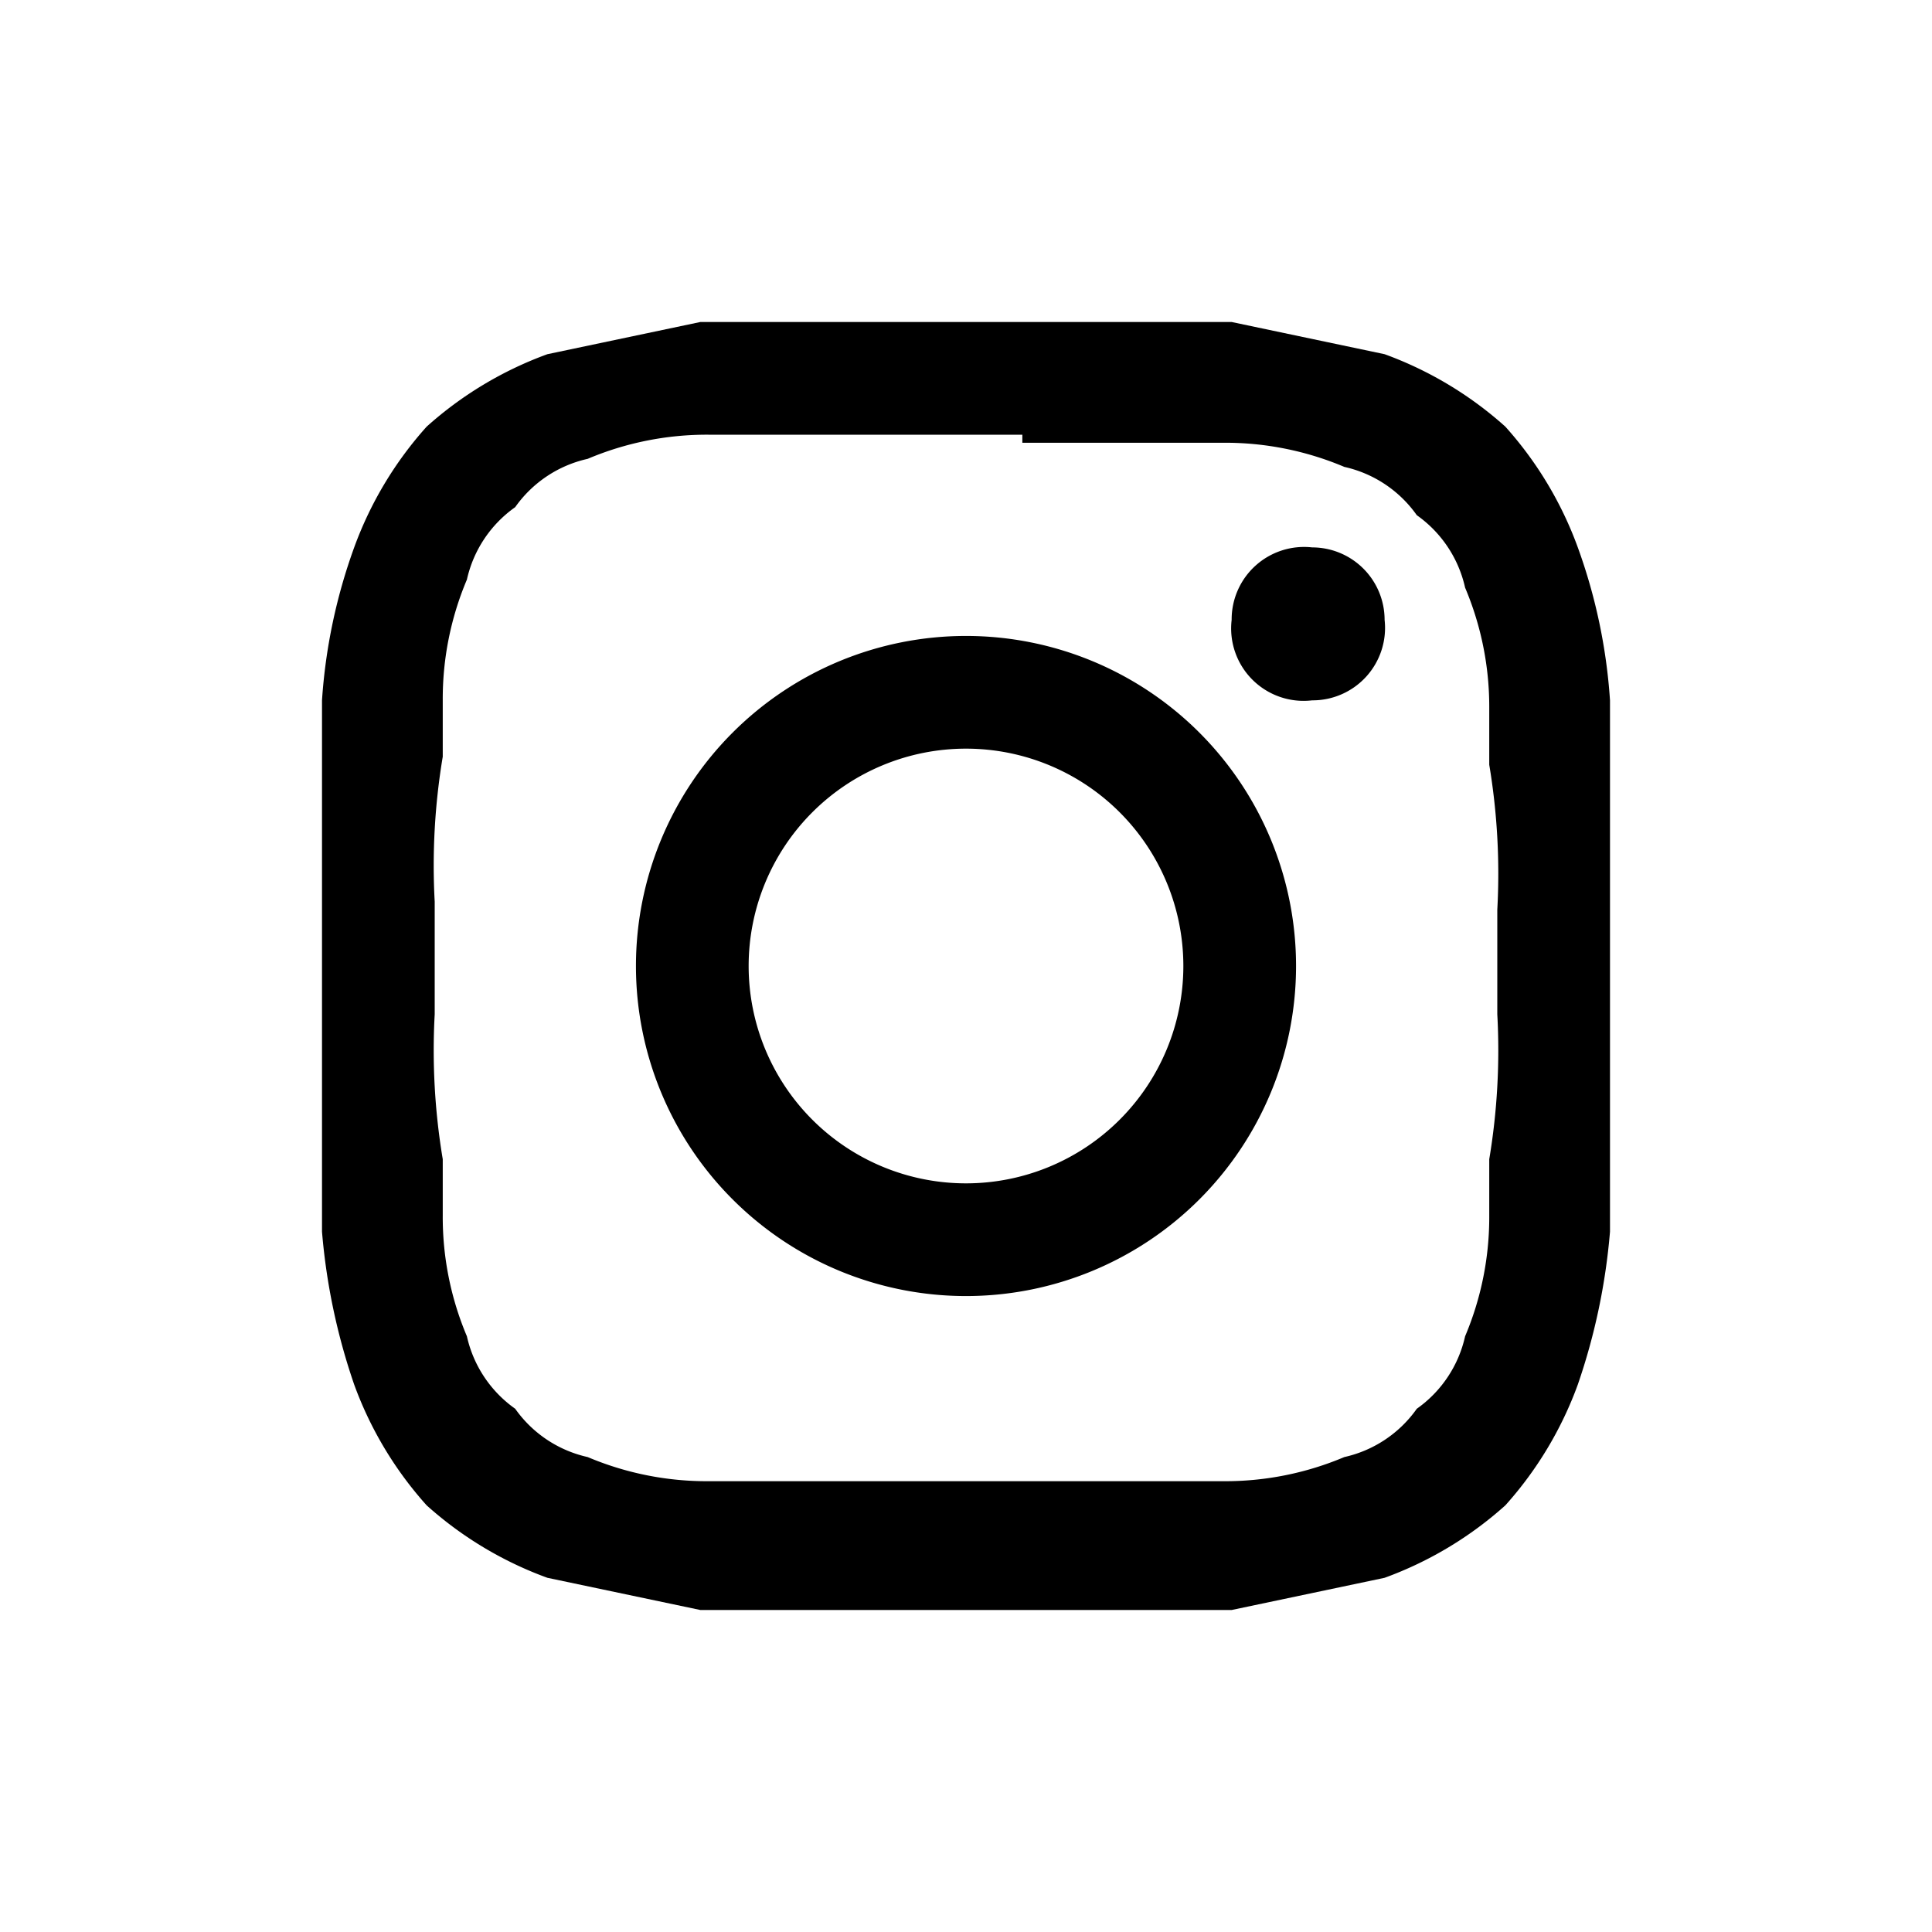 <svg id="Layer_1" xmlns="http://www.w3.org/2000/svg" width="24px" height="24px" viewBox="0 0 24 24"><defs><style>.cls-1{fill-rule:evenodd;}</style></defs><g id="_09-Icons-_-Social-_-Instagram"><path id="_-Color" class="cls-1" d="M12.9,4h2.4l1.9.4a4.6,4.6,0,0,1,1.5.9,4.6,4.6,0,0,1,.9,1.5A6.9,6.9,0,0,1,20,8.7v3h0v3.6a7.8,7.8,0,0,1-.4,1.9,4.6,4.6,0,0,1-.9,1.5,4.6,4.6,0,0,1-1.5.9l-1.9.4H8.7l-1.9-.4a4.6,4.6,0,0,1-1.5-.9,4.6,4.6,0,0,1-.9-1.5A7.8,7.8,0,0,1,4,15.3V8.7a6.9,6.9,0,0,1,.4-1.9,4.6,4.6,0,0,1,.9-1.5,4.6,4.6,0,0,1,1.5-.9L8.7,4h4.2Zm-.2,1.4H8.8a3.8,3.8,0,0,0-1.5.3,1.5,1.5,0,0,0-.9.6,1.5,1.5,0,0,0-.6.9,3.8,3.8,0,0,0-.3,1.5v.7a8.2,8.2,0,0,0-.1,1.8v1.4a8.2,8.2,0,0,0,.1,1.8v.7a3.8,3.8,0,0,0,.3,1.5,1.5,1.5,0,0,0,.6.9,1.5,1.5,0,0,0,.9.6,3.8,3.8,0,0,0,1.5.3h6.4a3.8,3.8,0,0,0,1.5-.3,1.5,1.5,0,0,0,.9-.6,1.5,1.5,0,0,0,.6-.9,3.8,3.8,0,0,0,.3-1.5v-.7a8.2,8.2,0,0,0,.1-1.8V11.3a8.2,8.2,0,0,0-.1-1.8V8.8a3.8,3.8,0,0,0-.3-1.5,1.5,1.5,0,0,0-.6-.9,1.5,1.5,0,0,0-.9-.6,3.8,3.8,0,0,0-1.5-.3H12.7ZM12,7.9A4.1,4.1,0,1,1,7.9,12,4.1,4.1,0,0,1,12,7.9Zm0,1.4A2.7,2.7,0,1,0,14.7,12,2.7,2.7,0,0,0,12,9.3Zm4.3-2.5a.9.9,0,0,1,.9.9.9.9,0,0,1-.9,1,.9.9,0,0,1-1-1A.9.9,0,0,1,16.3,6.8Z"/></g></svg>

